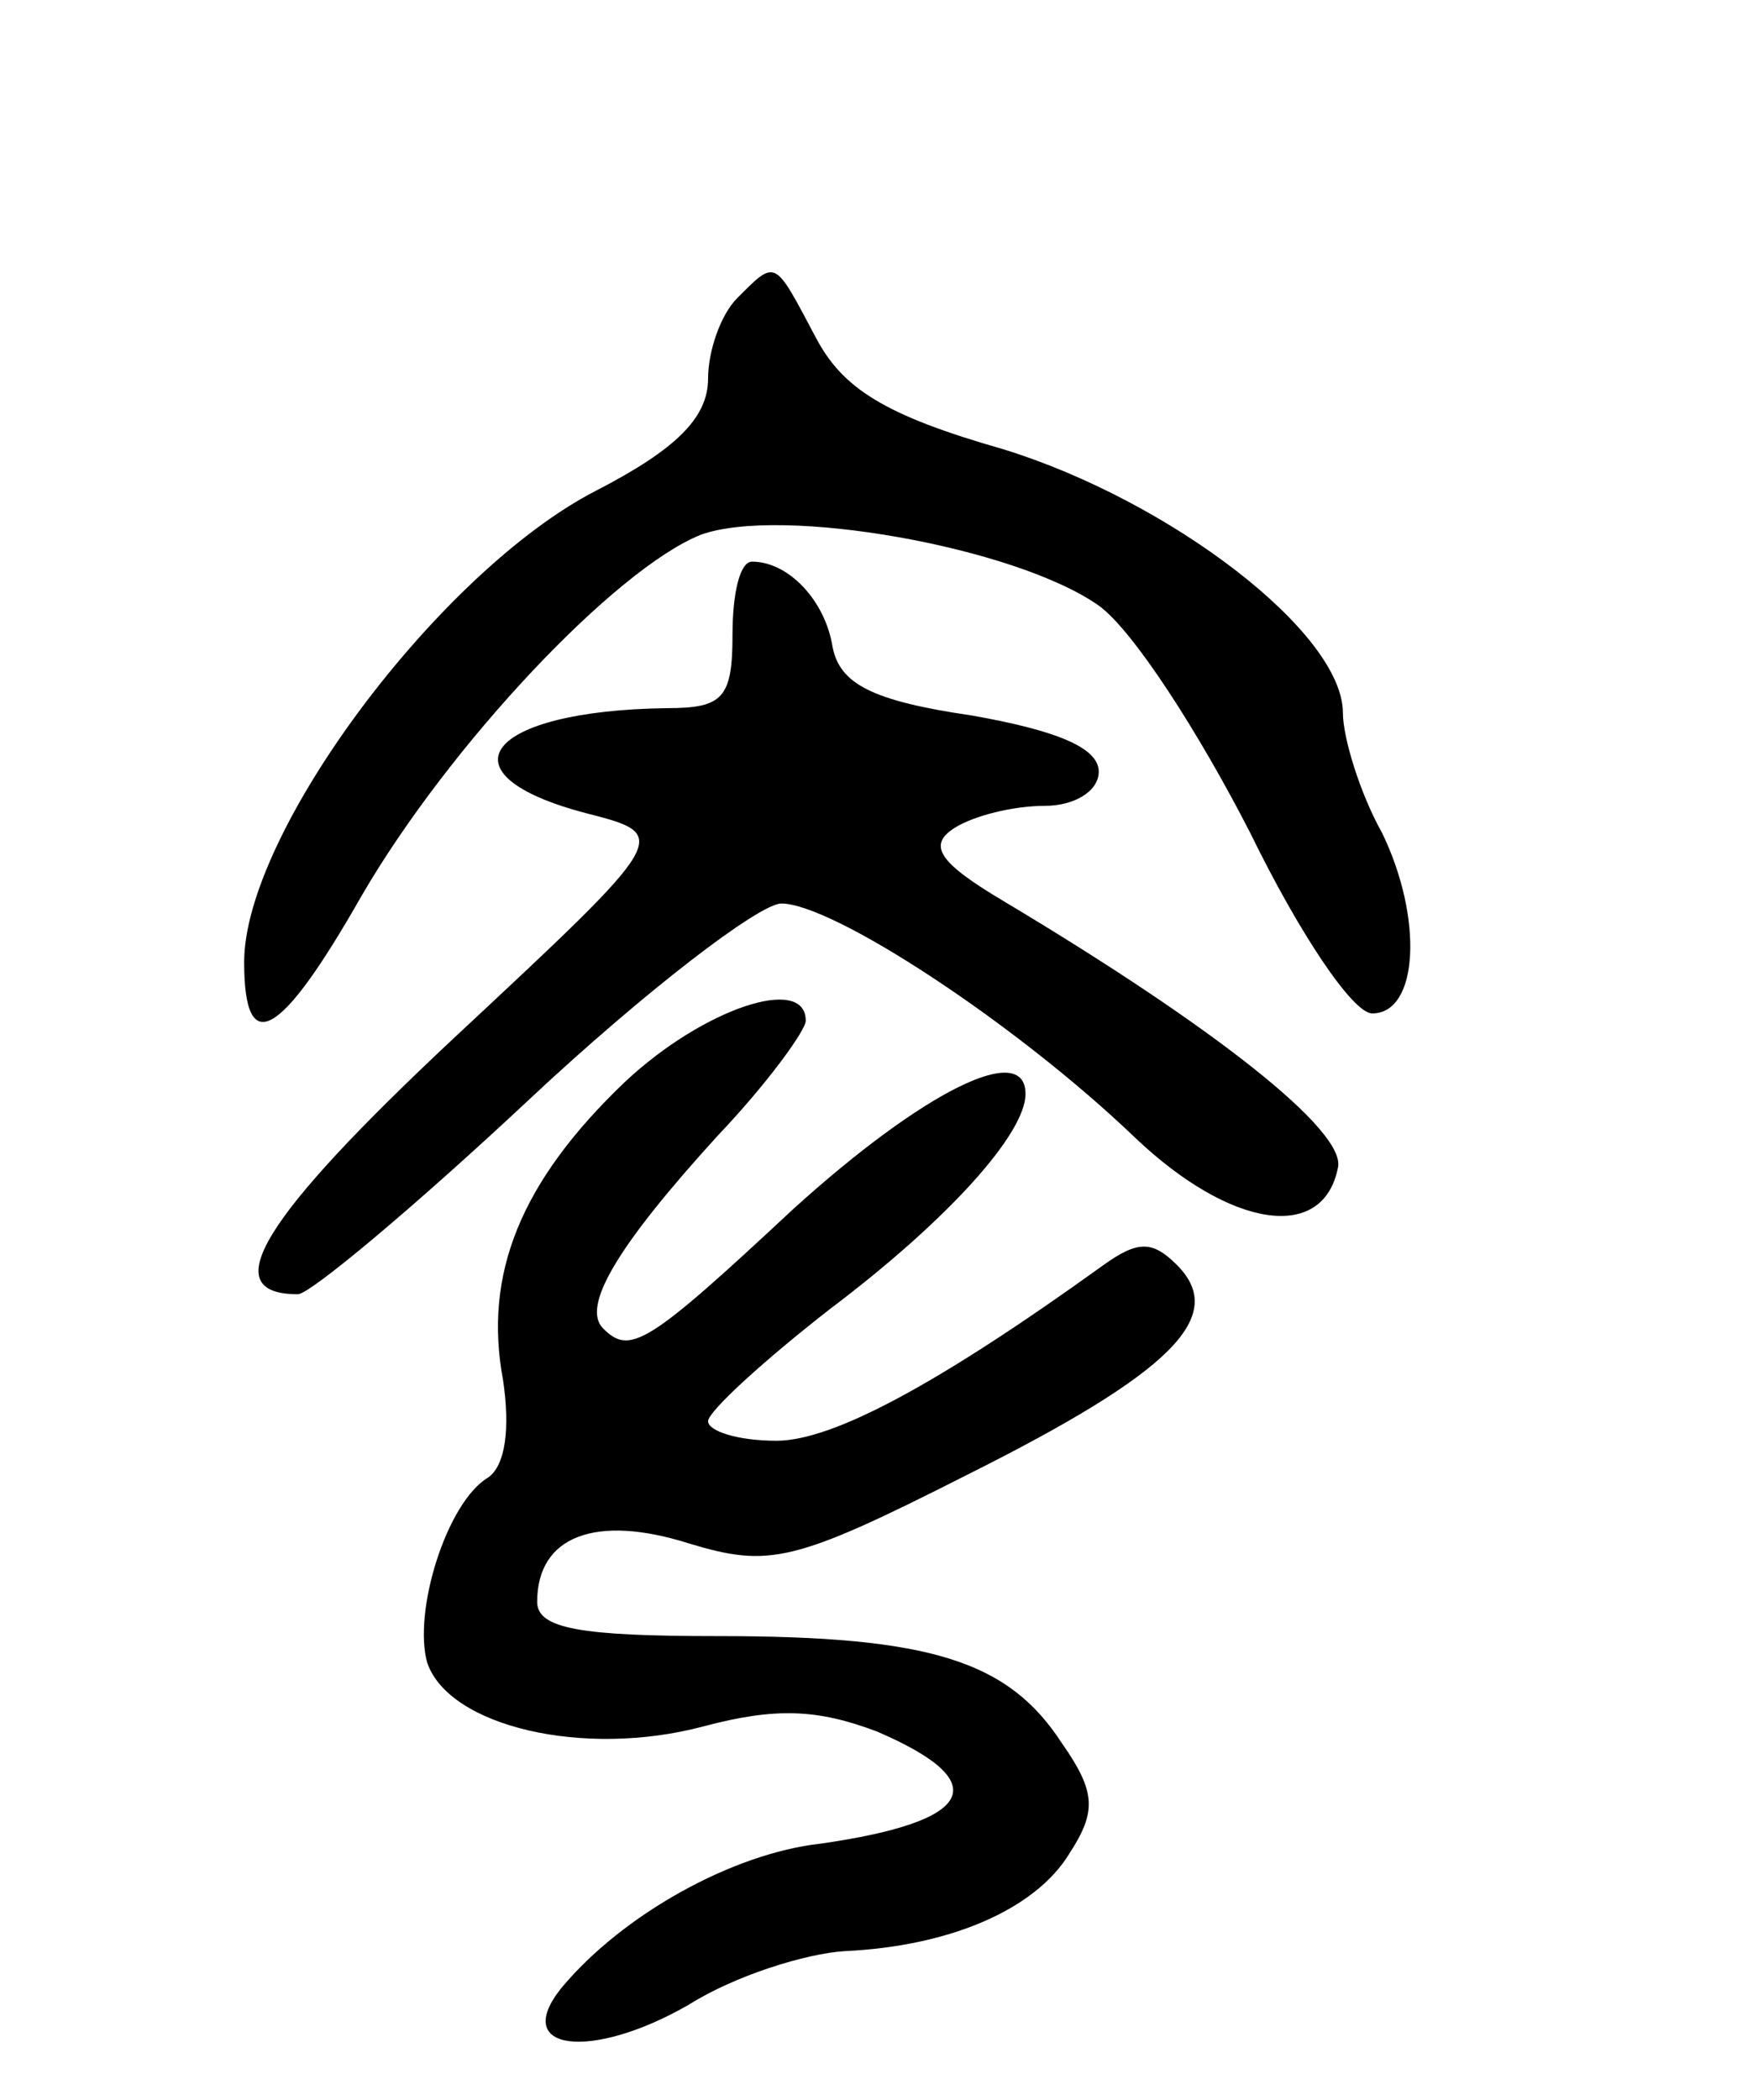 <svg version="1.0" xmlns="http://www.w3.org/2000/svg"
 width="72pt" height="86pt" viewBox="0 0 72 86"
 preserveAspectRatio="xMidYMid meet">
<g transform="translate(0,86) scale(0.1,-0.1)"
fill="#000000" stroke="none">
<path d="M302 738 c-7 -7 -12 -22 -12 -33 0 -16 -13 -29 -46 -46 -64 -33 -144
-140 -144 -193 0 -40 15 -31 48 27 36 62 104 134 139 148 33 12 129 -5 163
-29 14 -10 41 -52 62 -93 20 -41 42 -74 50 -74 19 0 21 39 4 74 -9 16 -16 39
-16 49 0 33 -71 87 -139 108 -49 14 -66 25 -77 46 -17 32 -16 32 -32 16z"/>
<path d="M300 600 c0 -26 -4 -30 -27 -30 -74 -1 -94 -27 -33 -43 35 -9 35 -9
-54 -92 -79 -74 -98 -105 -64 -105 5 0 48 36 95 80 47 44 94 80 103 80 21 0
96 -49 145 -96 39 -37 77 -43 83 -12 3 15 -50 57 -137 109 -27 16 -31 23 -20
30 8 5 24 9 37 9 12 0 22 6 22 14 0 10 -18 17 -52 23 -41 6 -54 13 -57 28 -3
19 -18 35 -33 35 -5 0 -8 -13 -8 -30z"/>
<path d="M256 417 c-43 -41 -58 -79 -50 -122 3 -20 1 -35 -6 -40 -17 -10 -31
-55 -25 -76 9 -26 64 -39 113 -26 30 8 47 7 71 -2 49 -21 40 -37 -23 -46 -36
-4 -81 -29 -106 -59 -21 -26 12 -30 52 -7 19 12 48 21 64 22 43 2 78 17 92 40
11 17 11 25 -3 45 -22 34 -54 44 -141 44 -56 0 -74 3 -74 14 0 27 24 36 62 24
33 -10 43 -8 114 28 84 42 107 65 86 86 -10 10 -16 10 -30 0 -68 -49 -111 -72
-134 -72 -16 0 -28 4 -28 8 0 4 23 25 50 46 49 37 80 72 80 88 0 22 -42 1 -95
-47 -60 -56 -67 -60 -78 -49 -9 9 6 34 47 79 20 21 36 43 36 47 0 19 -42 5
-74 -25z"/>
</g>
</svg>
